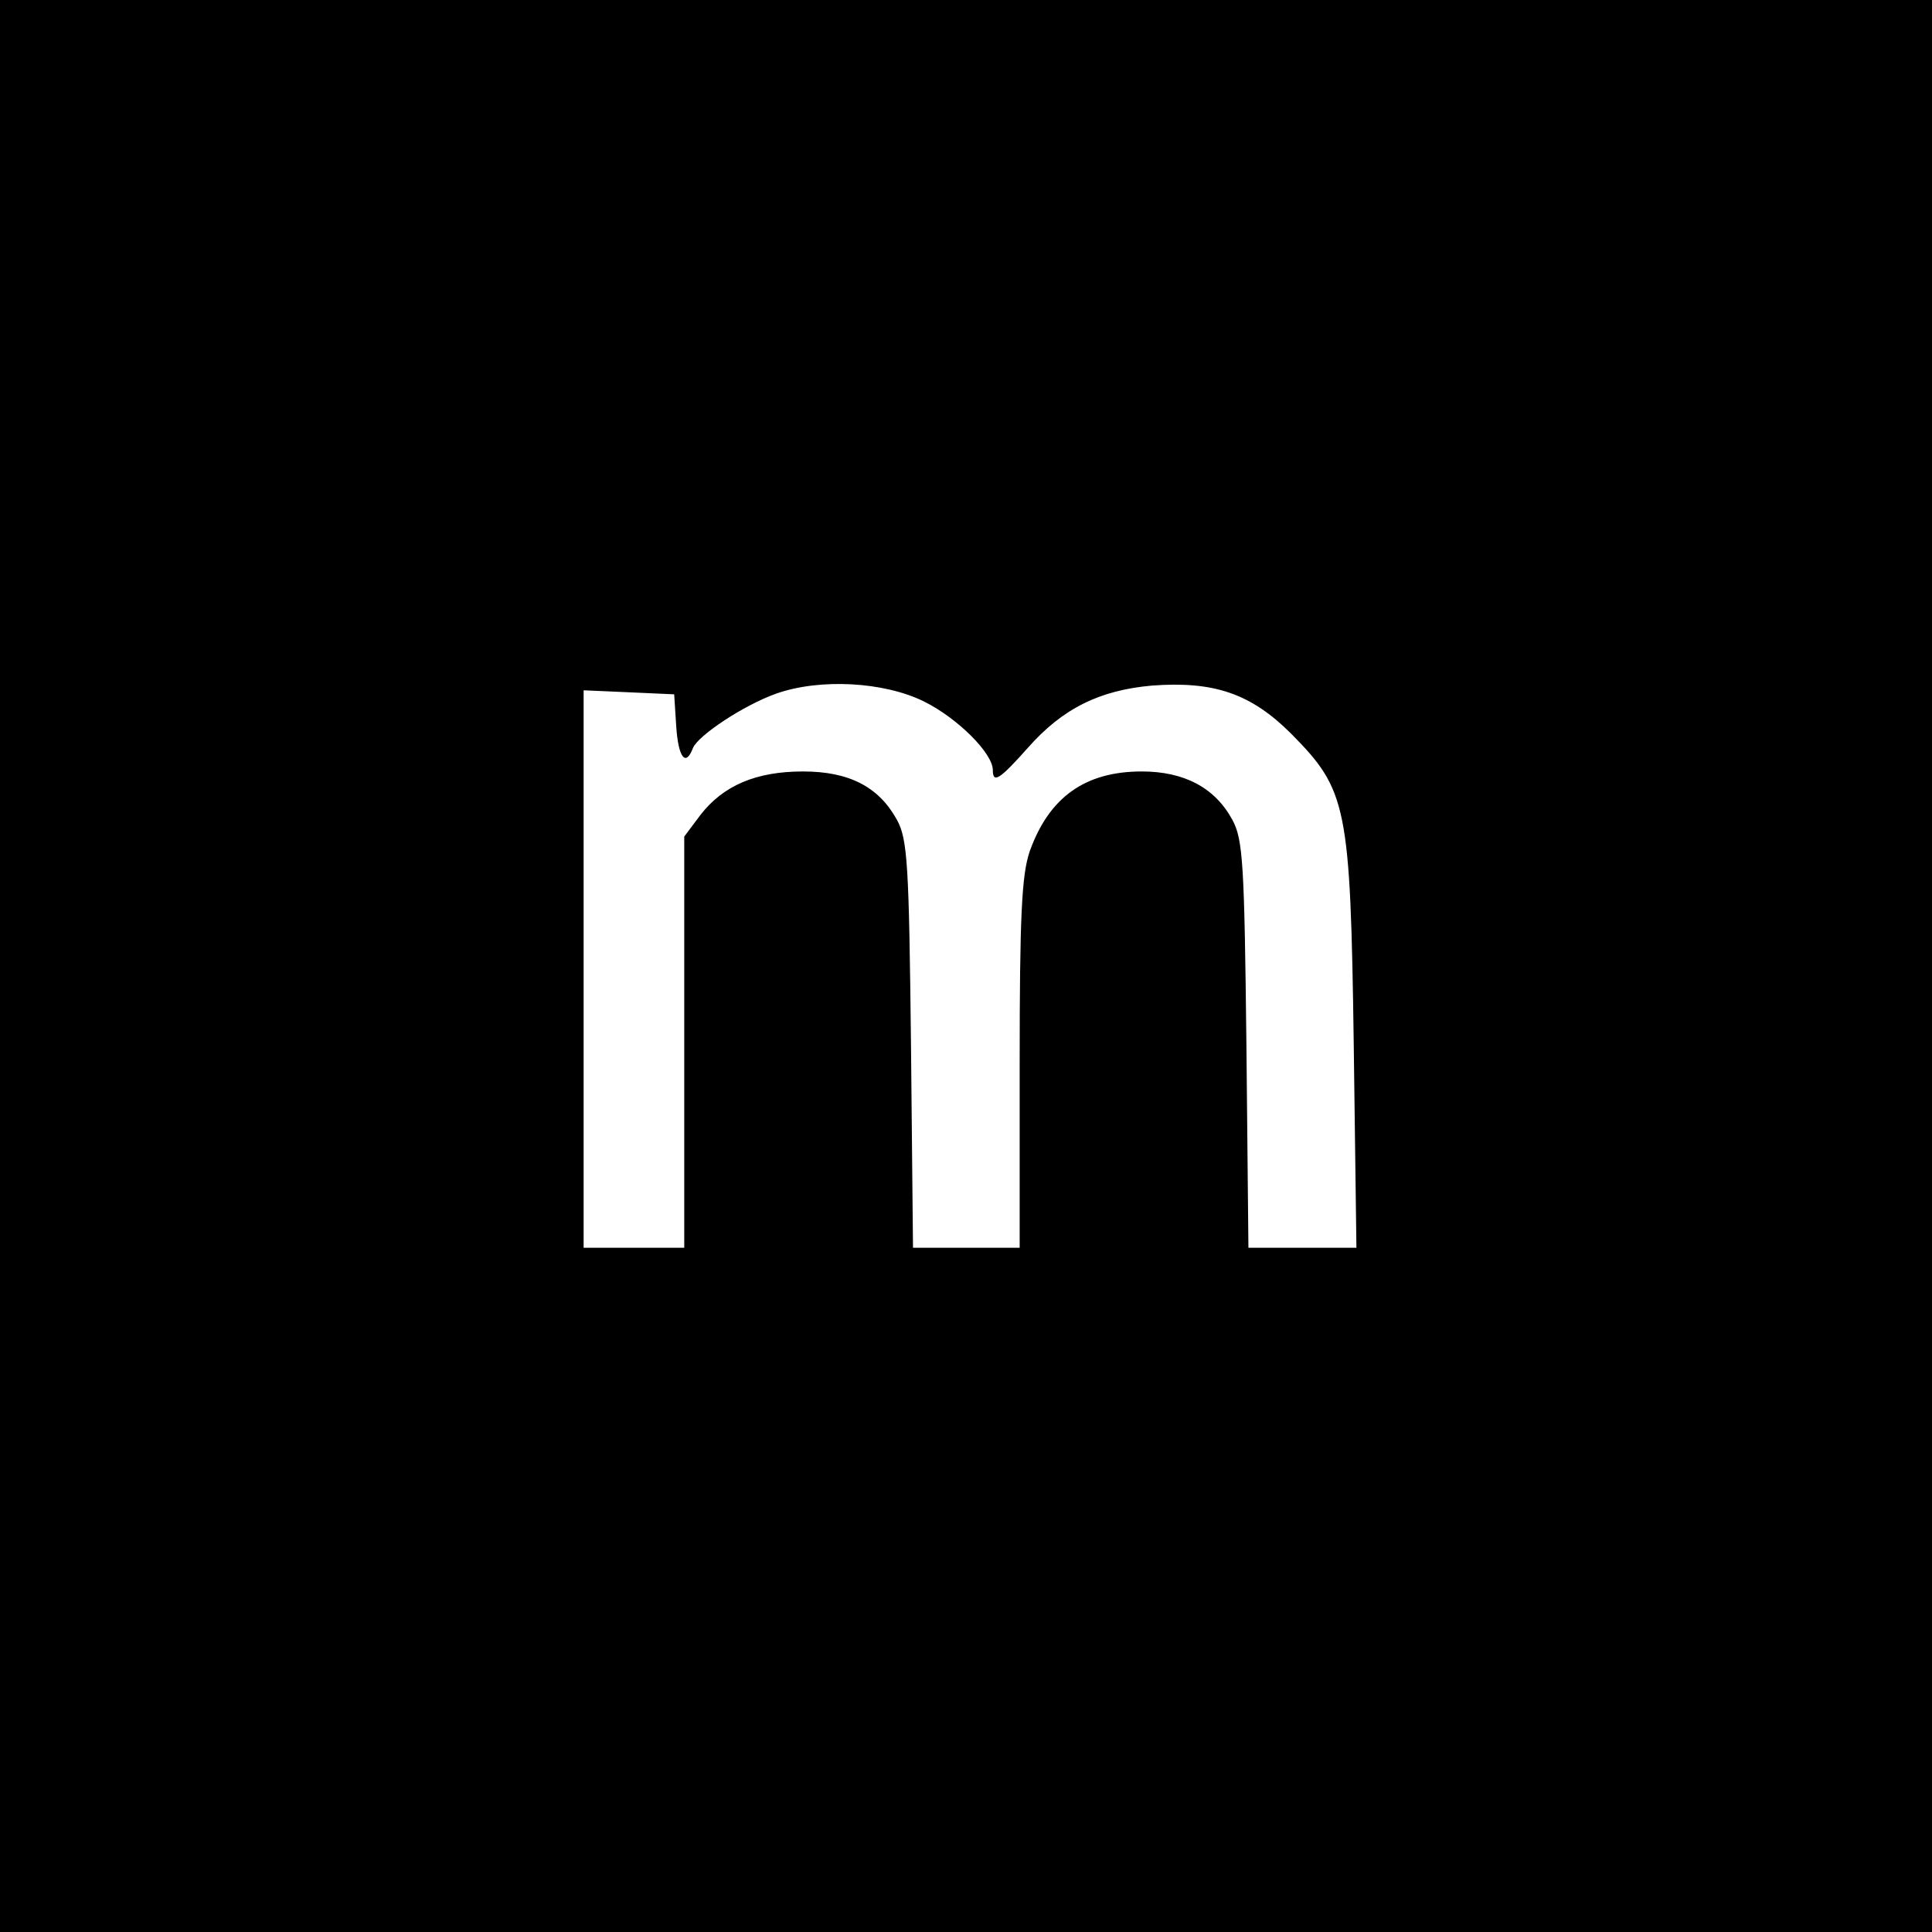 <?xml version="1.0" standalone="no"?>
<!DOCTYPE svg PUBLIC "-//W3C//DTD SVG 20010904//EN"
 "http://www.w3.org/TR/2001/REC-SVG-20010904/DTD/svg10.dtd">
<svg version="1.0" xmlns="http://www.w3.org/2000/svg"
 width="288pt" height="288pt" viewBox="0 0 288 288"
 preserveAspectRatio="xMidYMid meet">
<g transform="translate(0,288) scale(0.1,-0.1)"
fill="#000000" stroke="none">
<path d="M0 1440 l0 -1440 1440 0 1440 0 0 1440 0 1440 -1440 0 -1440 0 0
-1440z m1378 394 c50 -25 102 -77 102 -102 0 -21 11 -13 52 33 52 59 107 86
185 93 93 7 148 -12 208 -72 83 -84 88 -107 93 -463 l4 -303 -81 0 -80 0 -3
303 c-3 268 -5 306 -21 335 -26 48 -72 72 -135 72 -84 0 -138 -38 -167 -119
-12 -35 -15 -97 -15 -317 l0 -274 -79 0 -80 0 -3 303 c-3 268 -5 306 -21 335
-27 49 -71 72 -140 72 -70 0 -119 -21 -153 -65 l-24 -32 0 -306 0 -307 -75 0
-75 0 0 415 0 416 68 -3 67 -3 3 -47 c3 -47 14 -62 25 -33 8 19 76 64 124 81
65 23 161 18 221 -12z"/>
</g>
</svg>
